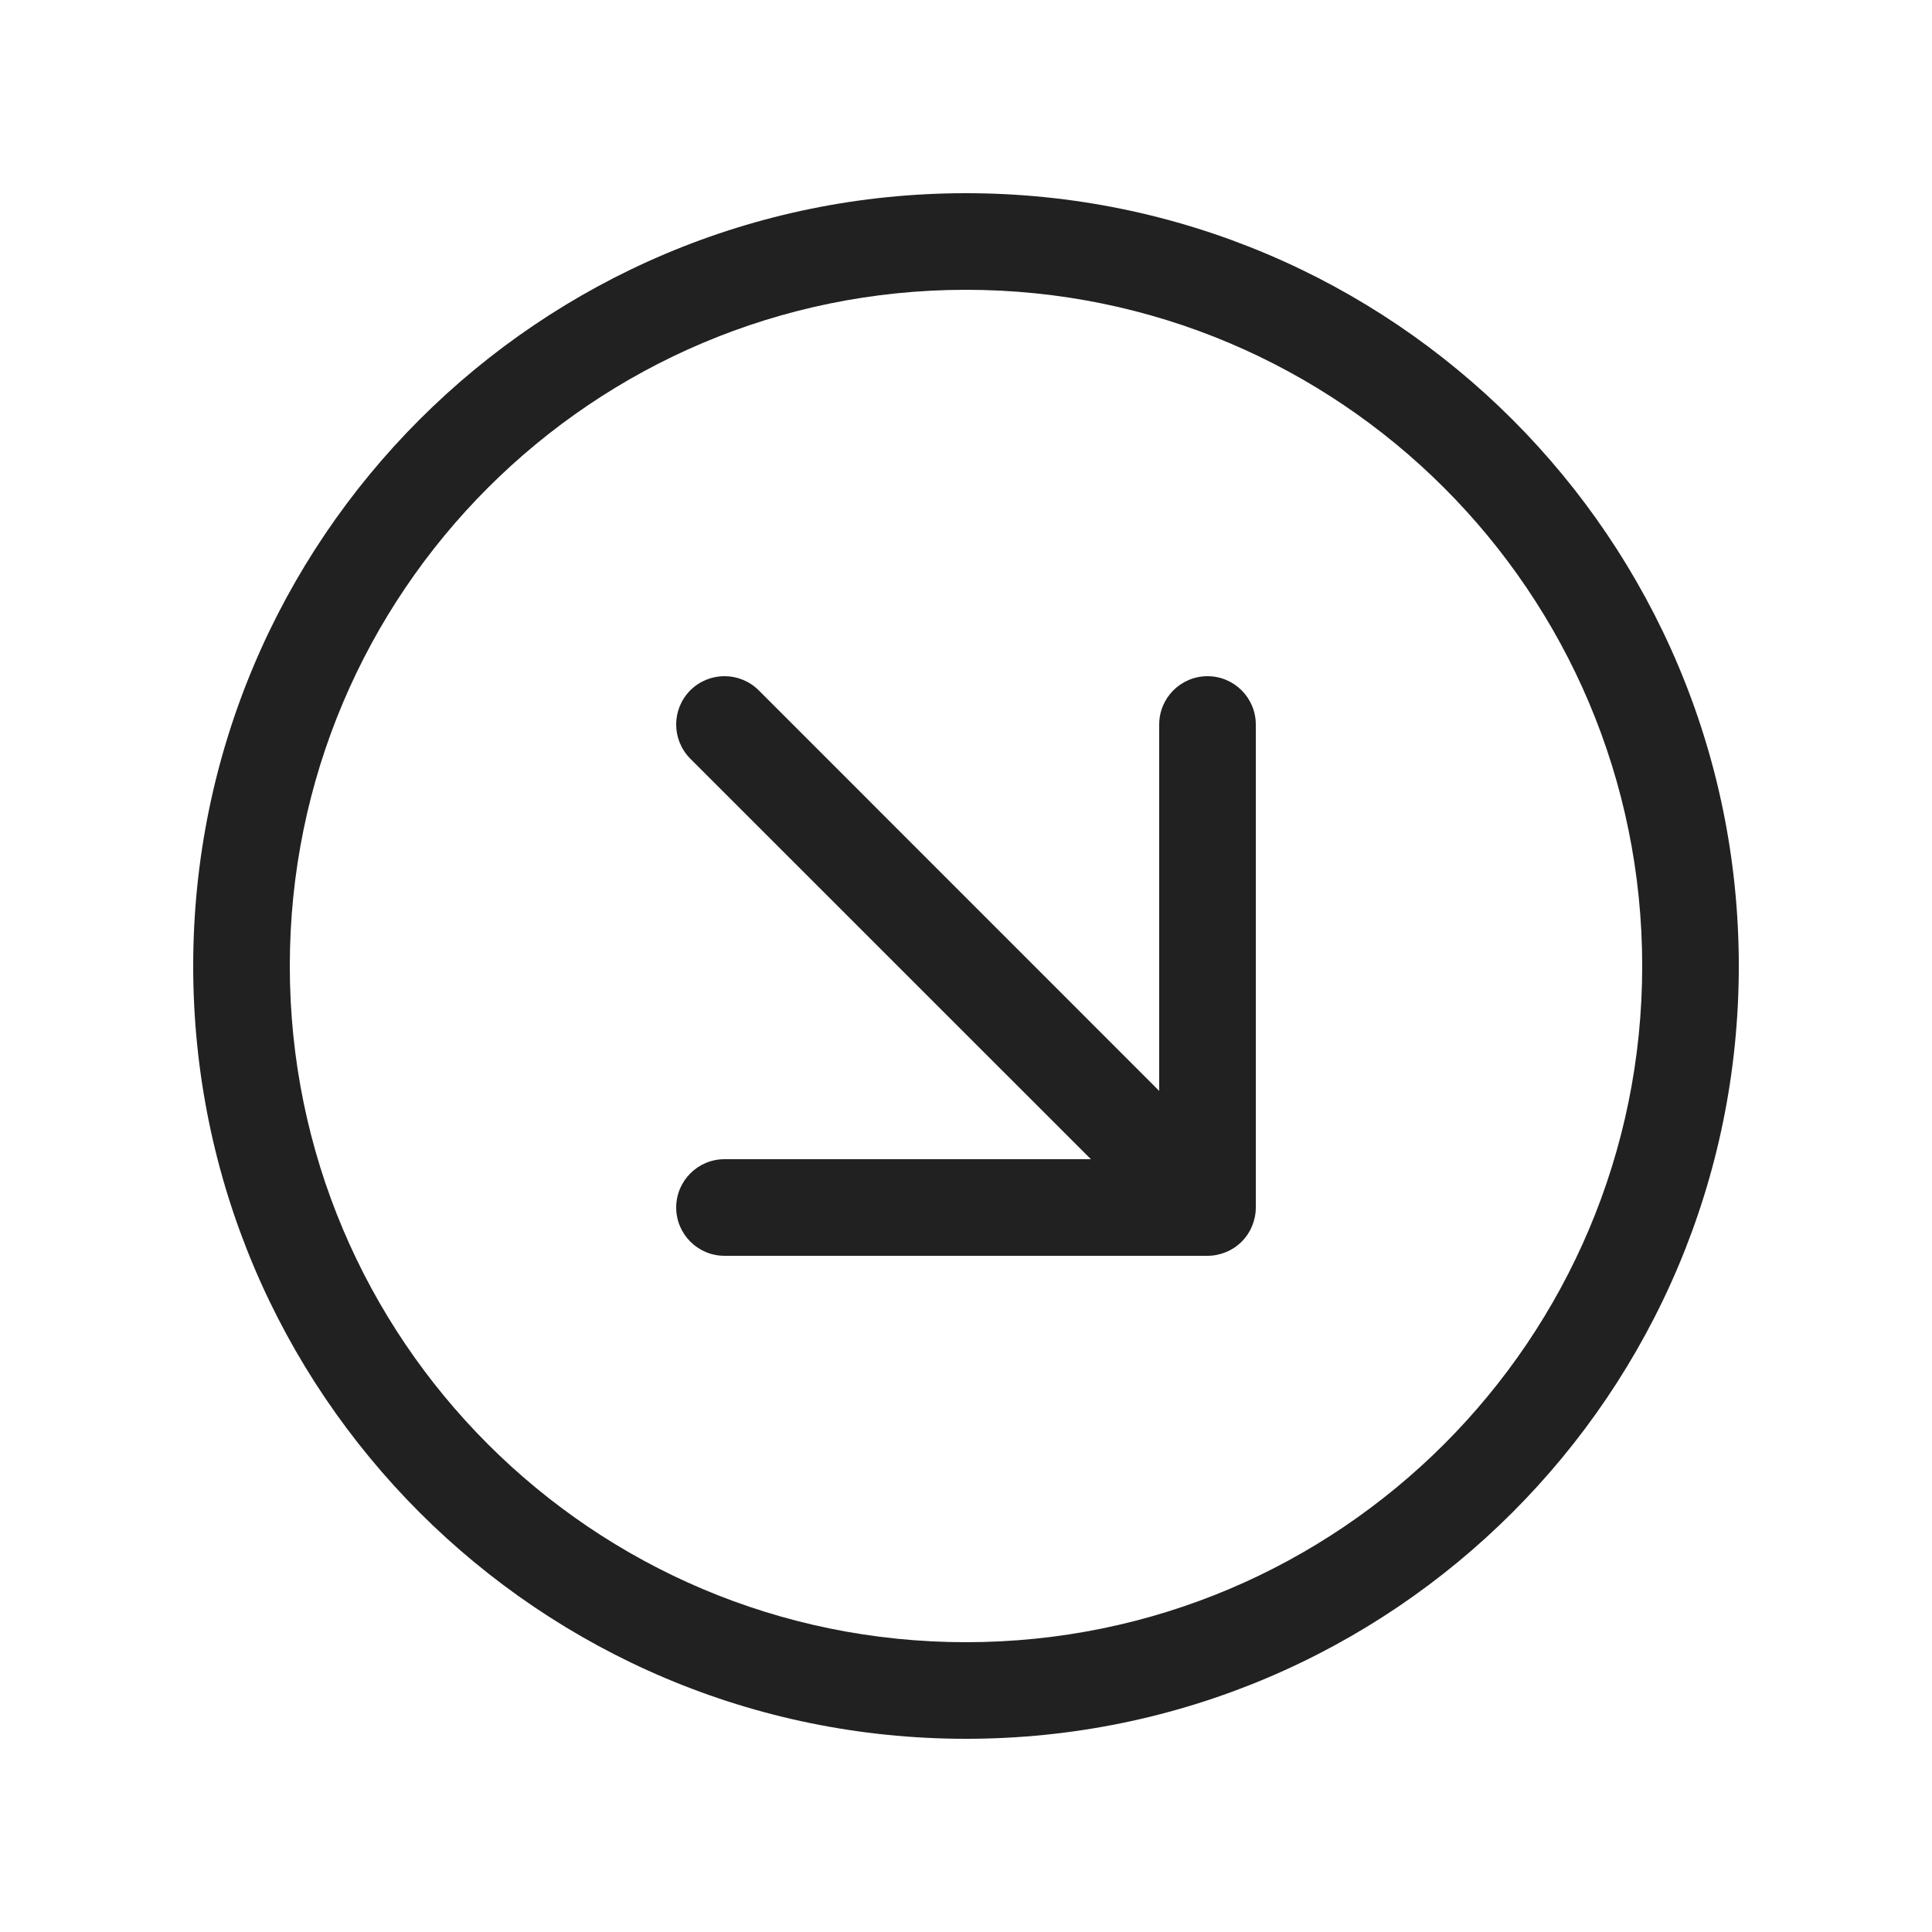 <svg width="20" height="20" viewBox="0 0 20 20" fill="none" xmlns="http://www.w3.org/2000/svg">
<path d="M12.851 12.856C12.804 12.903 12.749 12.938 12.691 12.962C12.632 12.986 12.568 13 12.5 13L7.5 13C7.224 13 7 12.776 7 12.5C7 12.224 7.224 12 7.5 12L11.293 12L7.146 7.854C6.951 7.658 6.951 7.342 7.146 7.146C7.342 6.951 7.658 6.951 7.854 7.146L12 11.293L12 7.5C12 7.224 12.224 7 12.5 7C12.776 7 13 7.224 13 7.5L13 12.5C13 12.568 12.986 12.632 12.962 12.691C12.938 12.749 12.903 12.804 12.856 12.851L12.851 12.856ZM10 18C14.418 18 18 14.418 18 10C18 5.582 14.418 2 10 2C5.582 2 2 5.582 2 10C2 14.418 5.582 18 10 18ZM17 10C17 13.866 13.866 17 10 17C6.134 17 3 13.866 3 10C3 6.134 6.134 3 10 3C13.866 3 17 6.134 17 10Z" fill="#212121"/>
</svg>
